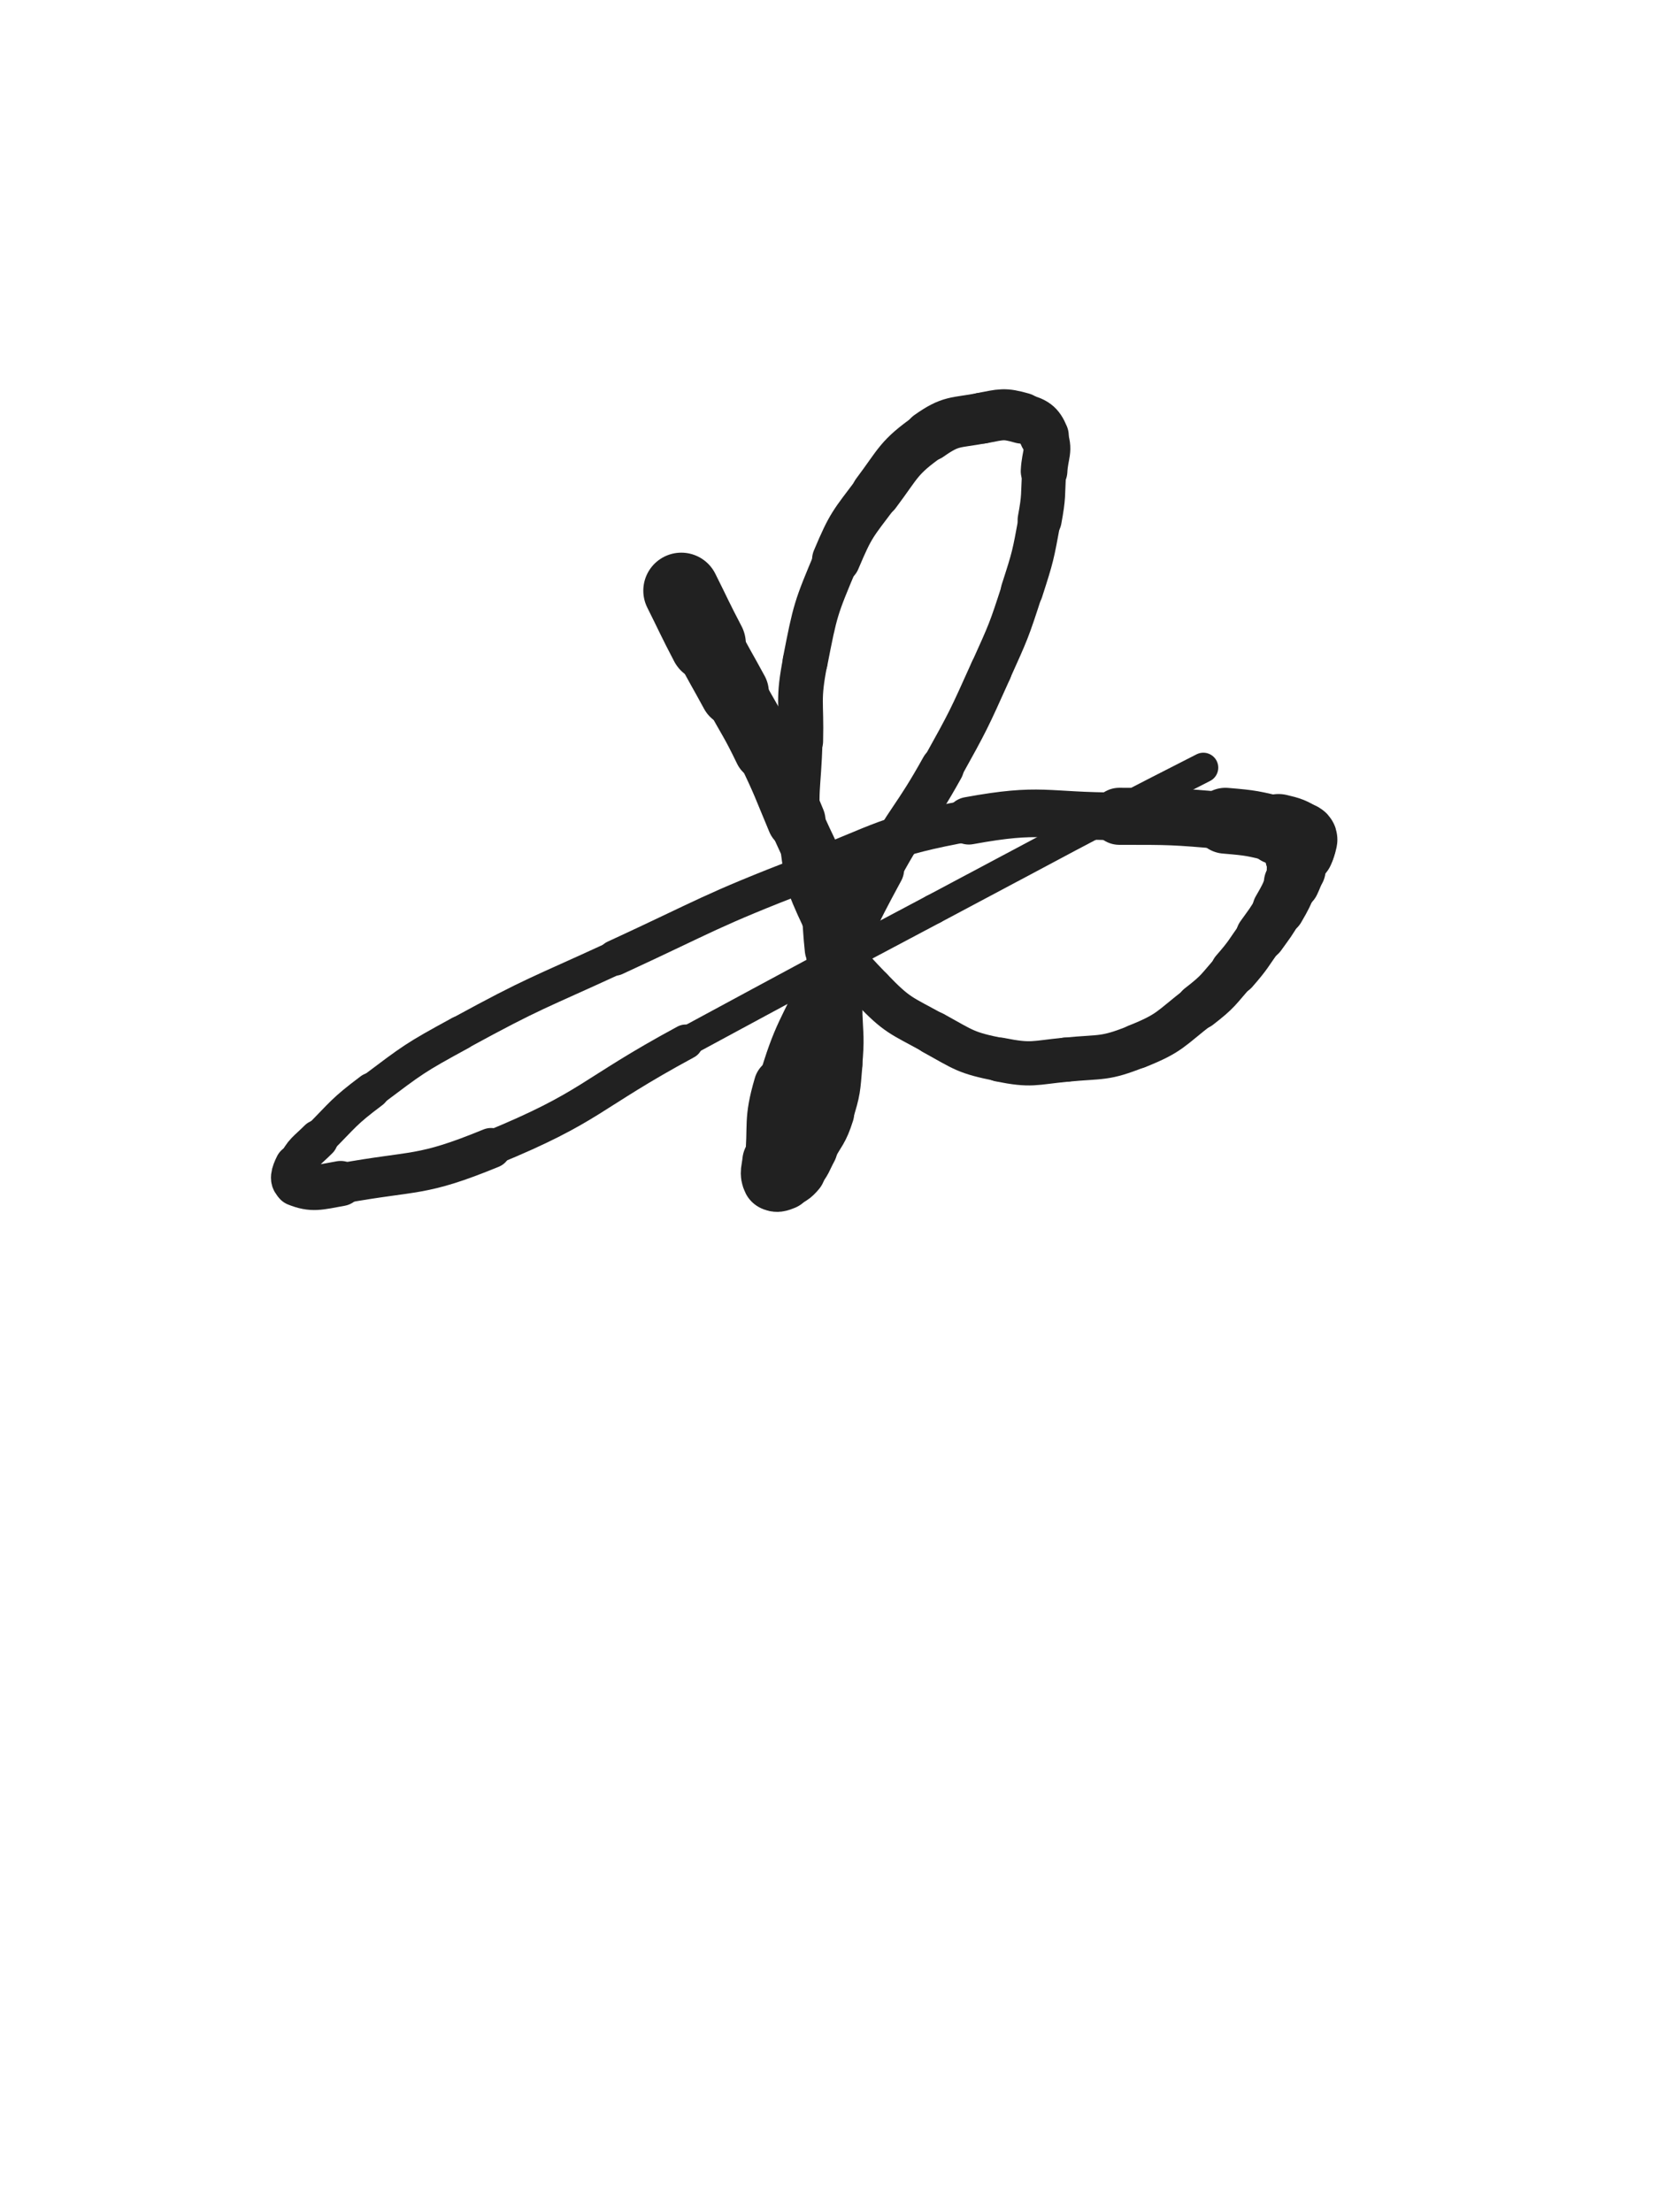 <svg xmlns="http://www.w3.org/2000/svg" xmlns:xlink="http://www.w3.org/1999/xlink" viewBox="0 0 375 500"><path d="M 154.000,133.500 C 157.000,139.500 156.898,139.554 160.000,145.500" stroke-width="17.177" stroke="rgb(33,33,33)" fill="none" stroke-linecap="round"></path><path d="M 160.000,145.500 C 162.898,151.054 163.016,150.991 166.000,156.500" stroke-width="15.580" stroke="rgb(33,33,33)" fill="none" stroke-linecap="round"></path><path d="M 166.000,156.500 C 169.516,162.991 169.793,162.857 173.000,169.500" stroke-width="14.217" stroke="rgb(33,33,33)" fill="none" stroke-linecap="round"></path><path d="M 173.000,169.500 C 176.793,177.357 176.623,177.448 180.000,185.500" stroke-width="13.205" stroke="rgb(33,33,33)" fill="none" stroke-linecap="round"></path><path d="M 180.000,185.500 C 183.123,192.948 183.867,192.768 186.000,200.500" stroke-width="12.433" stroke="rgb(33,33,33)" fill="none" stroke-linecap="round"></path><path d="M 186.000,200.500 C 187.867,207.268 187.247,207.474 188.000,214.500" stroke-width="12.198" stroke="rgb(33,33,33)" fill="none" stroke-linecap="round"></path><path d="M 188.000,214.500 C 188.747,221.474 188.730,221.492 189.000,228.500" stroke-width="11.806" stroke="rgb(33,33,33)" fill="none" stroke-linecap="round"></path><path d="M 189.000,228.500 C 189.230,234.492 189.518,234.547 189.000,240.500" stroke-width="11.819" stroke="rgb(33,33,33)" fill="none" stroke-linecap="round"></path><path d="M 189.000,240.500 C 188.518,246.047 188.667,246.222 187.000,251.500" stroke-width="11.896" stroke="rgb(33,33,33)" fill="none" stroke-linecap="round"></path><path d="M 187.000,251.500 C 185.667,255.722 185.119,255.565 183.000,259.500" stroke-width="12.190" stroke="rgb(33,33,33)" fill="none" stroke-linecap="round"></path><path d="M 183.000,259.500 C 181.619,262.065 181.854,262.337 180.000,264.500" stroke-width="12.676" stroke="rgb(33,33,33)" fill="none" stroke-linecap="round"></path><path d="M 180.000,264.500 C 178.854,265.837 178.608,265.857 177.000,266.500" stroke-width="13.318" stroke="rgb(33,33,33)" fill="none" stroke-linecap="round"></path><path d="M 177.000,266.500 C 176.108,266.857 175.333,267.167 175.000,266.500" stroke-width="14.033" stroke="rgb(33,33,33)" fill="none" stroke-linecap="round"></path><path d="M 175.000,266.500 C 174.333,265.167 174.811,264.489 175.000,262.500" stroke-width="14.419" stroke="rgb(33,33,33)" fill="none" stroke-linecap="round"></path><path d="M 175.000,262.500 C 175.811,253.989 174.618,253.638 177.000,245.500" stroke-width="13.279" stroke="rgb(33,33,33)" fill="none" stroke-linecap="round"></path><path d="M 177.000,245.500 C 180.618,233.138 181.677,233.355 187.000,221.500" stroke-width="11.605" stroke="rgb(33,33,33)" fill="none" stroke-linecap="round"></path><path d="M 187.000,221.500 C 192.677,208.855 192.404,208.677 199.000,196.500" stroke-width="10.726" stroke="rgb(33,33,33)" fill="none" stroke-linecap="round"></path><path d="M 199.000,196.500 C 205.404,184.677 206.467,185.259 213.000,173.500" stroke-width="9.786" stroke="rgb(33,33,33)" fill="none" stroke-linecap="round"></path><path d="M 213.000,173.500 C 218.967,162.759 218.959,162.703 224.000,151.500" stroke-width="9.441" stroke="rgb(33,33,33)" fill="none" stroke-linecap="round"></path><path d="M 224.000,151.500 C 227.959,142.703 228.033,142.670 231.000,133.500" stroke-width="9.387" stroke="rgb(33,33,33)" fill="none" stroke-linecap="round"></path><path d="M 231.000,133.500 C 233.533,125.670 233.503,125.585 235.000,117.500" stroke-width="9.553" stroke="rgb(33,33,33)" fill="none" stroke-linecap="round"></path><path d="M 235.000,117.500 C 236.003,112.085 235.710,112.010 236.000,106.500" stroke-width="9.956" stroke="rgb(33,33,33)" fill="none" stroke-linecap="round"></path><path d="M 236.000,106.500 C 236.210,102.510 237.389,101.833 236.000,98.500" stroke-width="10.540" stroke="rgb(33,33,33)" fill="none" stroke-linecap="round"></path><path d="M 236.000,98.500 C 234.889,95.833 233.910,95.331 231.000,94.500" stroke-width="11.173" stroke="rgb(33,33,33)" fill="none" stroke-linecap="round"></path><path d="M 231.000,94.500 C 226.910,93.331 226.365,93.669 222.000,94.500" stroke-width="11.533" stroke="rgb(33,33,33)" fill="none" stroke-linecap="round"></path><path d="M 222.000,94.500 C 215.865,95.669 215.003,94.956 210.000,98.500" stroke-width="11.488" stroke="rgb(33,33,33)" fill="none" stroke-linecap="round"></path><path d="M 210.000,98.500 C 203.003,103.456 203.280,104.460 198.000,111.500" stroke-width="11.137" stroke="rgb(33,33,33)" fill="none" stroke-linecap="round"></path><path d="M 198.000,111.500 C 192.780,118.460 192.369,118.498 189.000,126.500" stroke-width="10.884" stroke="rgb(33,33,33)" fill="none" stroke-linecap="round"></path><path d="M 189.000,126.500 C 184.369,137.498 184.286,137.785 182.000,149.500" stroke-width="10.182" stroke="rgb(33,33,33)" fill="none" stroke-linecap="round"></path><path d="M 182.000,149.500 C 180.286,158.285 181.225,158.492 181.000,167.500" stroke-width="10.109" stroke="rgb(33,33,33)" fill="none" stroke-linecap="round"></path><path d="M 181.000,167.500 C 180.725,178.492 179.648,178.684 181.000,189.500" stroke-width="9.824" stroke="rgb(33,33,33)" fill="none" stroke-linecap="round"></path><path d="M 181.000,189.500 C 182.148,198.684 182.077,199.164 186.000,207.500" stroke-width="9.723" stroke="rgb(33,33,33)" fill="none" stroke-linecap="round"></path><path d="M 186.000,207.500 C 190.077,216.164 190.373,216.607 197.000,223.500" stroke-width="9.668" stroke="rgb(33,33,33)" fill="none" stroke-linecap="round"></path><path d="M 197.000,223.500 C 202.873,229.607 203.522,229.374 211.000,233.500" stroke-width="9.686" stroke="rgb(33,33,33)" fill="none" stroke-linecap="round"></path><path d="M 211.000,233.500 C 218.022,237.374 218.222,237.944 226.000,239.500" stroke-width="9.818" stroke="rgb(33,33,33)" fill="none" stroke-linecap="round"></path><path d="M 226.000,239.500 C 233.222,240.944 233.567,240.219 241.000,239.500" stroke-width="9.992" stroke="rgb(33,33,33)" fill="none" stroke-linecap="round"></path><path d="M 241.000,239.500 C 249.067,238.719 249.583,239.467 257.000,236.500" stroke-width="10.001" stroke="rgb(33,33,33)" fill="none" stroke-linecap="round"></path><path d="M 257.000,236.500 C 264.583,233.467 264.452,232.560 271.000,227.500" stroke-width="10.101" stroke="rgb(33,33,33)" fill="none" stroke-linecap="round"></path><path d="M 271.000,227.500 C 275.452,224.060 275.284,223.747 279.000,219.500" stroke-width="10.410" stroke="rgb(33,33,33)" fill="none" stroke-linecap="round"></path><path d="M 279.000,219.500 C 282.284,215.747 282.095,215.567 285.000,211.500" stroke-width="10.807" stroke="rgb(33,33,33)" fill="none" stroke-linecap="round"></path><path d="M 285.000,211.500 C 287.095,208.567 287.187,208.608 289.000,205.500" stroke-width="11.318" stroke="rgb(33,33,33)" fill="none" stroke-linecap="round"></path><path d="M 289.000,205.500 C 290.687,202.608 290.641,202.558 292.000,199.500" stroke-width="11.840" stroke="rgb(33,33,33)" fill="none" stroke-linecap="round"></path><path d="M 292.000,199.500 C 292.641,198.058 292.743,198.040 293.000,196.500" stroke-width="12.630" stroke="rgb(33,33,33)" fill="none" stroke-linecap="round"></path><path d="M 293.000,196.500 C 293.243,195.040 292.660,194.859 293.000,193.500" stroke-width="13.321" stroke="rgb(33,33,33)" fill="none" stroke-linecap="round"></path><path d="M 293.000,193.500 C 293.160,192.859 293.707,193.086 294.000,192.500" stroke-width="14.123" stroke="rgb(33,33,33)" fill="none" stroke-linecap="round"></path><path d="M 294.000,192.500 C 294.207,192.086 294.000,192.000 294.000,191.500" stroke-width="14.903" stroke="rgb(33,33,33)" fill="none" stroke-linecap="round"></path><path d="M 294.000,191.500 C 294.000,191.000 294.000,191.000 294.000,190.500" stroke-width="15.658" stroke="rgb(33,33,33)" fill="none" stroke-linecap="round"></path><path d="M 294.000,190.500 C 294.000,190.000 294.392,189.735 294.000,189.500" stroke-width="16.255" stroke="rgb(33,33,33)" fill="none" stroke-linecap="round"></path><path d="M 294.000,189.500 C 291.892,188.235 291.608,188.114 289.000,187.500" stroke-width="16.072" stroke="rgb(33,33,33)" fill="none" stroke-linecap="round"></path><path d="M 289.000,187.500 C 283.108,186.114 283.051,186.004 277.000,185.500" stroke-width="14.889" stroke="rgb(33,33,33)" fill="none" stroke-linecap="round"></path><path d="M 277.000,185.500 C 265.051,184.504 265.003,184.500 253.000,184.500" stroke-width="12.893" stroke="rgb(33,33,33)" fill="none" stroke-linecap="round"></path><path d="M 253.000,184.500 C 236.003,184.500 235.561,182.468 219.000,185.500" stroke-width="10.762" stroke="rgb(33,33,33)" fill="none" stroke-linecap="round"></path><path d="M 219.000,185.500 C 200.061,188.968 200.111,190.482 182.000,197.500" stroke-width="9.362" stroke="rgb(33,33,33)" fill="none" stroke-linecap="round"></path><path d="M 182.000,197.500 C 160.111,205.982 160.338,206.651 139.000,216.500" stroke-width="8.042" stroke="rgb(33,33,33)" fill="none" stroke-linecap="round"></path><path d="M 139.000,216.500 C 121.338,224.651 121.048,224.201 104.000,233.500" stroke-width="7.651" stroke="rgb(33,33,33)" fill="none" stroke-linecap="round"></path><path d="M 104.000,233.500 C 93.548,239.201 93.510,239.368 84.000,246.500" stroke-width="7.742" stroke="rgb(33,33,33)" fill="none" stroke-linecap="round"></path><path d="M 84.000,246.500 C 77.510,251.368 77.744,251.756 72.000,257.500" stroke-width="8.152" stroke="rgb(33,33,33)" fill="none" stroke-linecap="round"></path><path d="M 72.000,257.500 C 69.244,260.256 68.653,260.193 67.000,263.500" stroke-width="8.863" stroke="rgb(33,33,33)" fill="none" stroke-linecap="round"></path><path d="M 67.000,263.500 C 66.153,265.193 65.571,266.929 67.000,267.500" stroke-width="9.772" stroke="rgb(33,33,33)" fill="none" stroke-linecap="round"></path><path d="M 67.000,267.500 C 70.571,268.929 72.103,268.390 77.000,267.500" stroke-width="10.213" stroke="rgb(33,33,33)" fill="none" stroke-linecap="round"></path><path d="M 77.000,267.500 C 94.103,264.390 94.983,266.071 111.000,259.500" stroke-width="9.110" stroke="rgb(33,33,33)" fill="none" stroke-linecap="round"></path><path d="M 111.000,259.500 C 133.983,250.071 132.950,247.407 155.000,235.500" stroke-width="7.886" stroke="rgb(33,33,33)" fill="none" stroke-linecap="round"></path><path d="M 155.000,235.500 C 182.950,220.407 182.933,220.373 211.000,205.500" stroke-width="6.750" stroke="rgb(33,33,33)" fill="none" stroke-linecap="round"></path><path d="M 211.000,205.500 C 241.433,189.373 241.312,189.128 272.000,173.500" stroke-width="6.750" stroke="rgb(33,33,33)" fill="none" stroke-linecap="round"></path></svg>